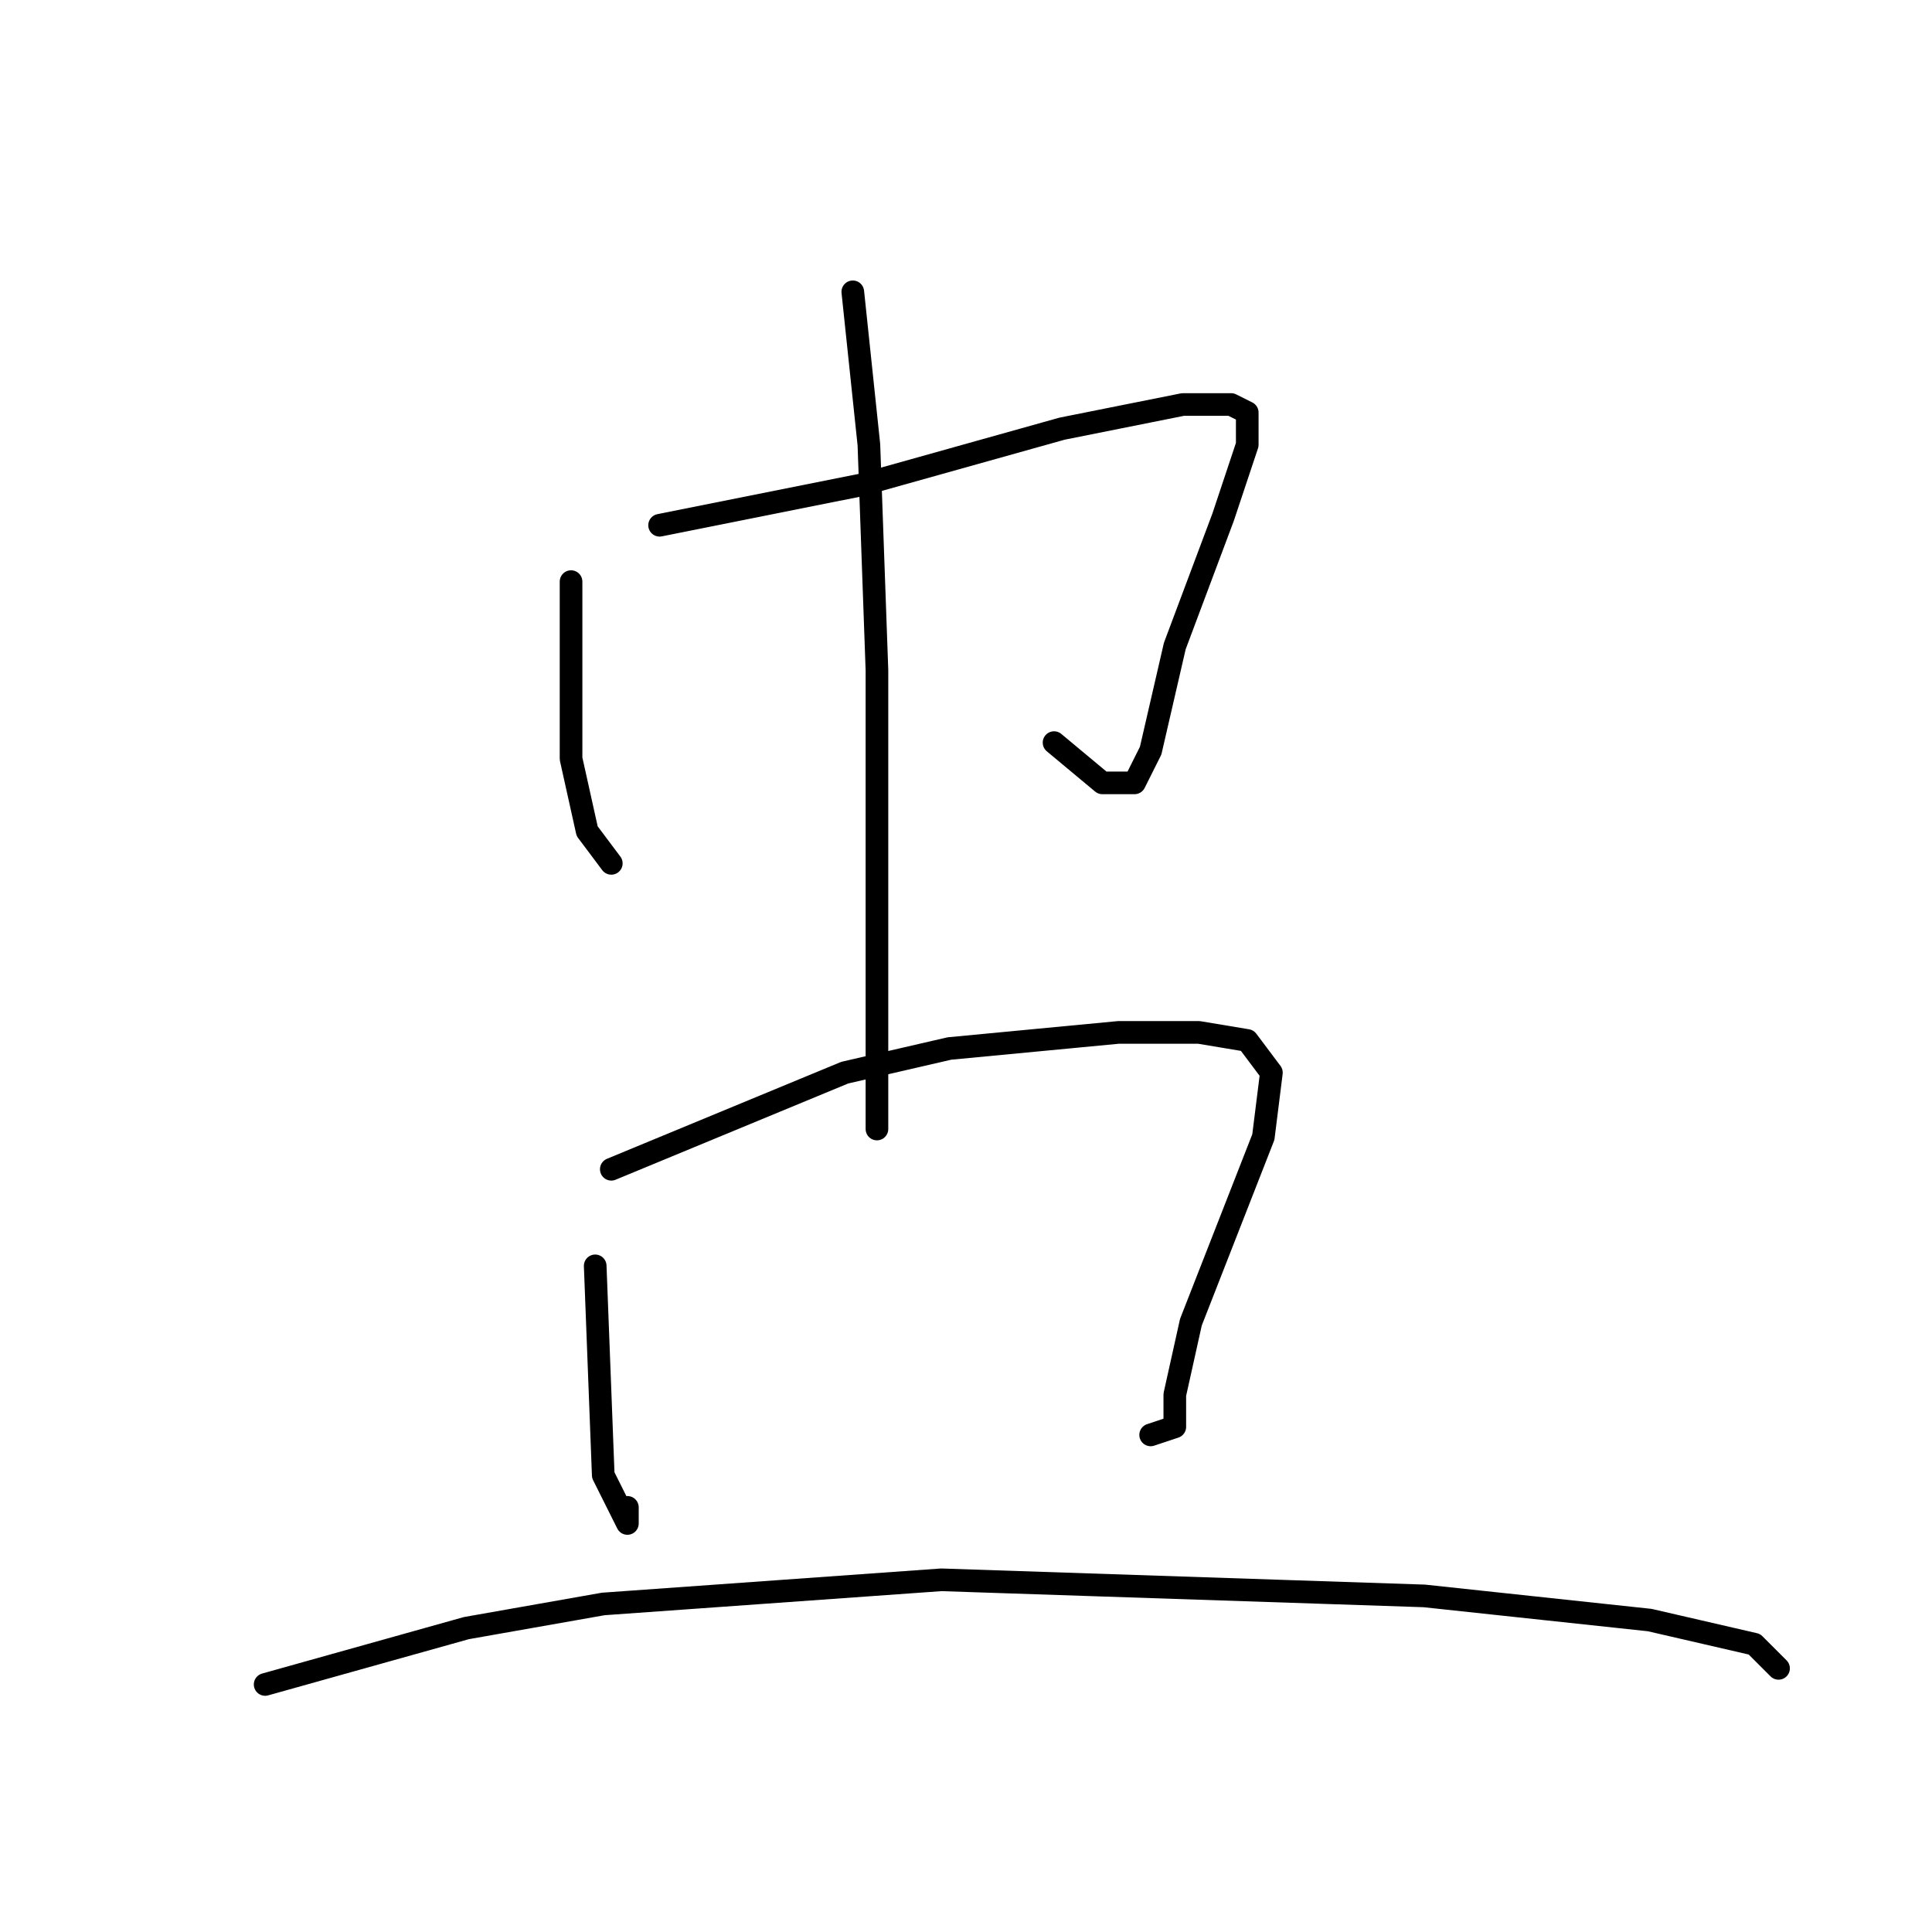 <?xml version="1.0" standalone="no"?>
    <svg width="256" height="256" xmlns="http://www.w3.org/2000/svg" version="1.1">
    <polyline stroke="black" stroke-width="3" stroke-linecap="round" fill="transparent" stroke-linejoin="round" points="75.667 77.067 75.667 100.533 77.8 110.133 81 114.4 81 114.4 " />
        <polyline stroke="black" stroke-width="3" stroke-linecap="round" fill="transparent" stroke-linejoin="round" points="87.4 69.6 114.067 64.267 140.733 56.8 156.733 53.6 163.133 53.6 165.267 54.667 165.267 58.933 162.067 68.533 155.667 85.6 152.467 99.467 150.333 103.733 146.067 103.733 139.667 98.4 139.667 98.4 " />
        <polyline stroke="black" stroke-width="3" stroke-linecap="round" fill="transparent" stroke-linejoin="round" points="113 38.667 115.133 58.933 116.2 88.8 116.2 117.6 116.2 143.2 116.2 149.6 116.2 149.6 " />
        <polyline stroke="black" stroke-width="3" stroke-linecap="round" fill="transparent" stroke-linejoin="round" points="78.867 167.733 79.933 195.467 82.067 199.733 83.133 201.867 83.133 199.733 83.133 199.733 " />
        <polyline stroke="black" stroke-width="3" stroke-linecap="round" fill="transparent" stroke-linejoin="round" points="81 154.933 111.933 142.133 125.8 138.933 148.2 136.8 158.867 136.8 165.267 137.867 168.467 142.133 167.4 150.667 157.8 175.2 155.667 184.8 155.667 189.067 152.467 190.133 152.467 190.133 " />
        <polyline stroke="black" stroke-width="3" stroke-linecap="round" fill="transparent" stroke-linejoin="round" points="35.133 223.2 61.8 215.733 79.933 212.533 124.733 209.333 188.733 211.467 218.6 214.667 232.467 217.867 235.667 221.067 235.667 221.067 " />
        </svg>